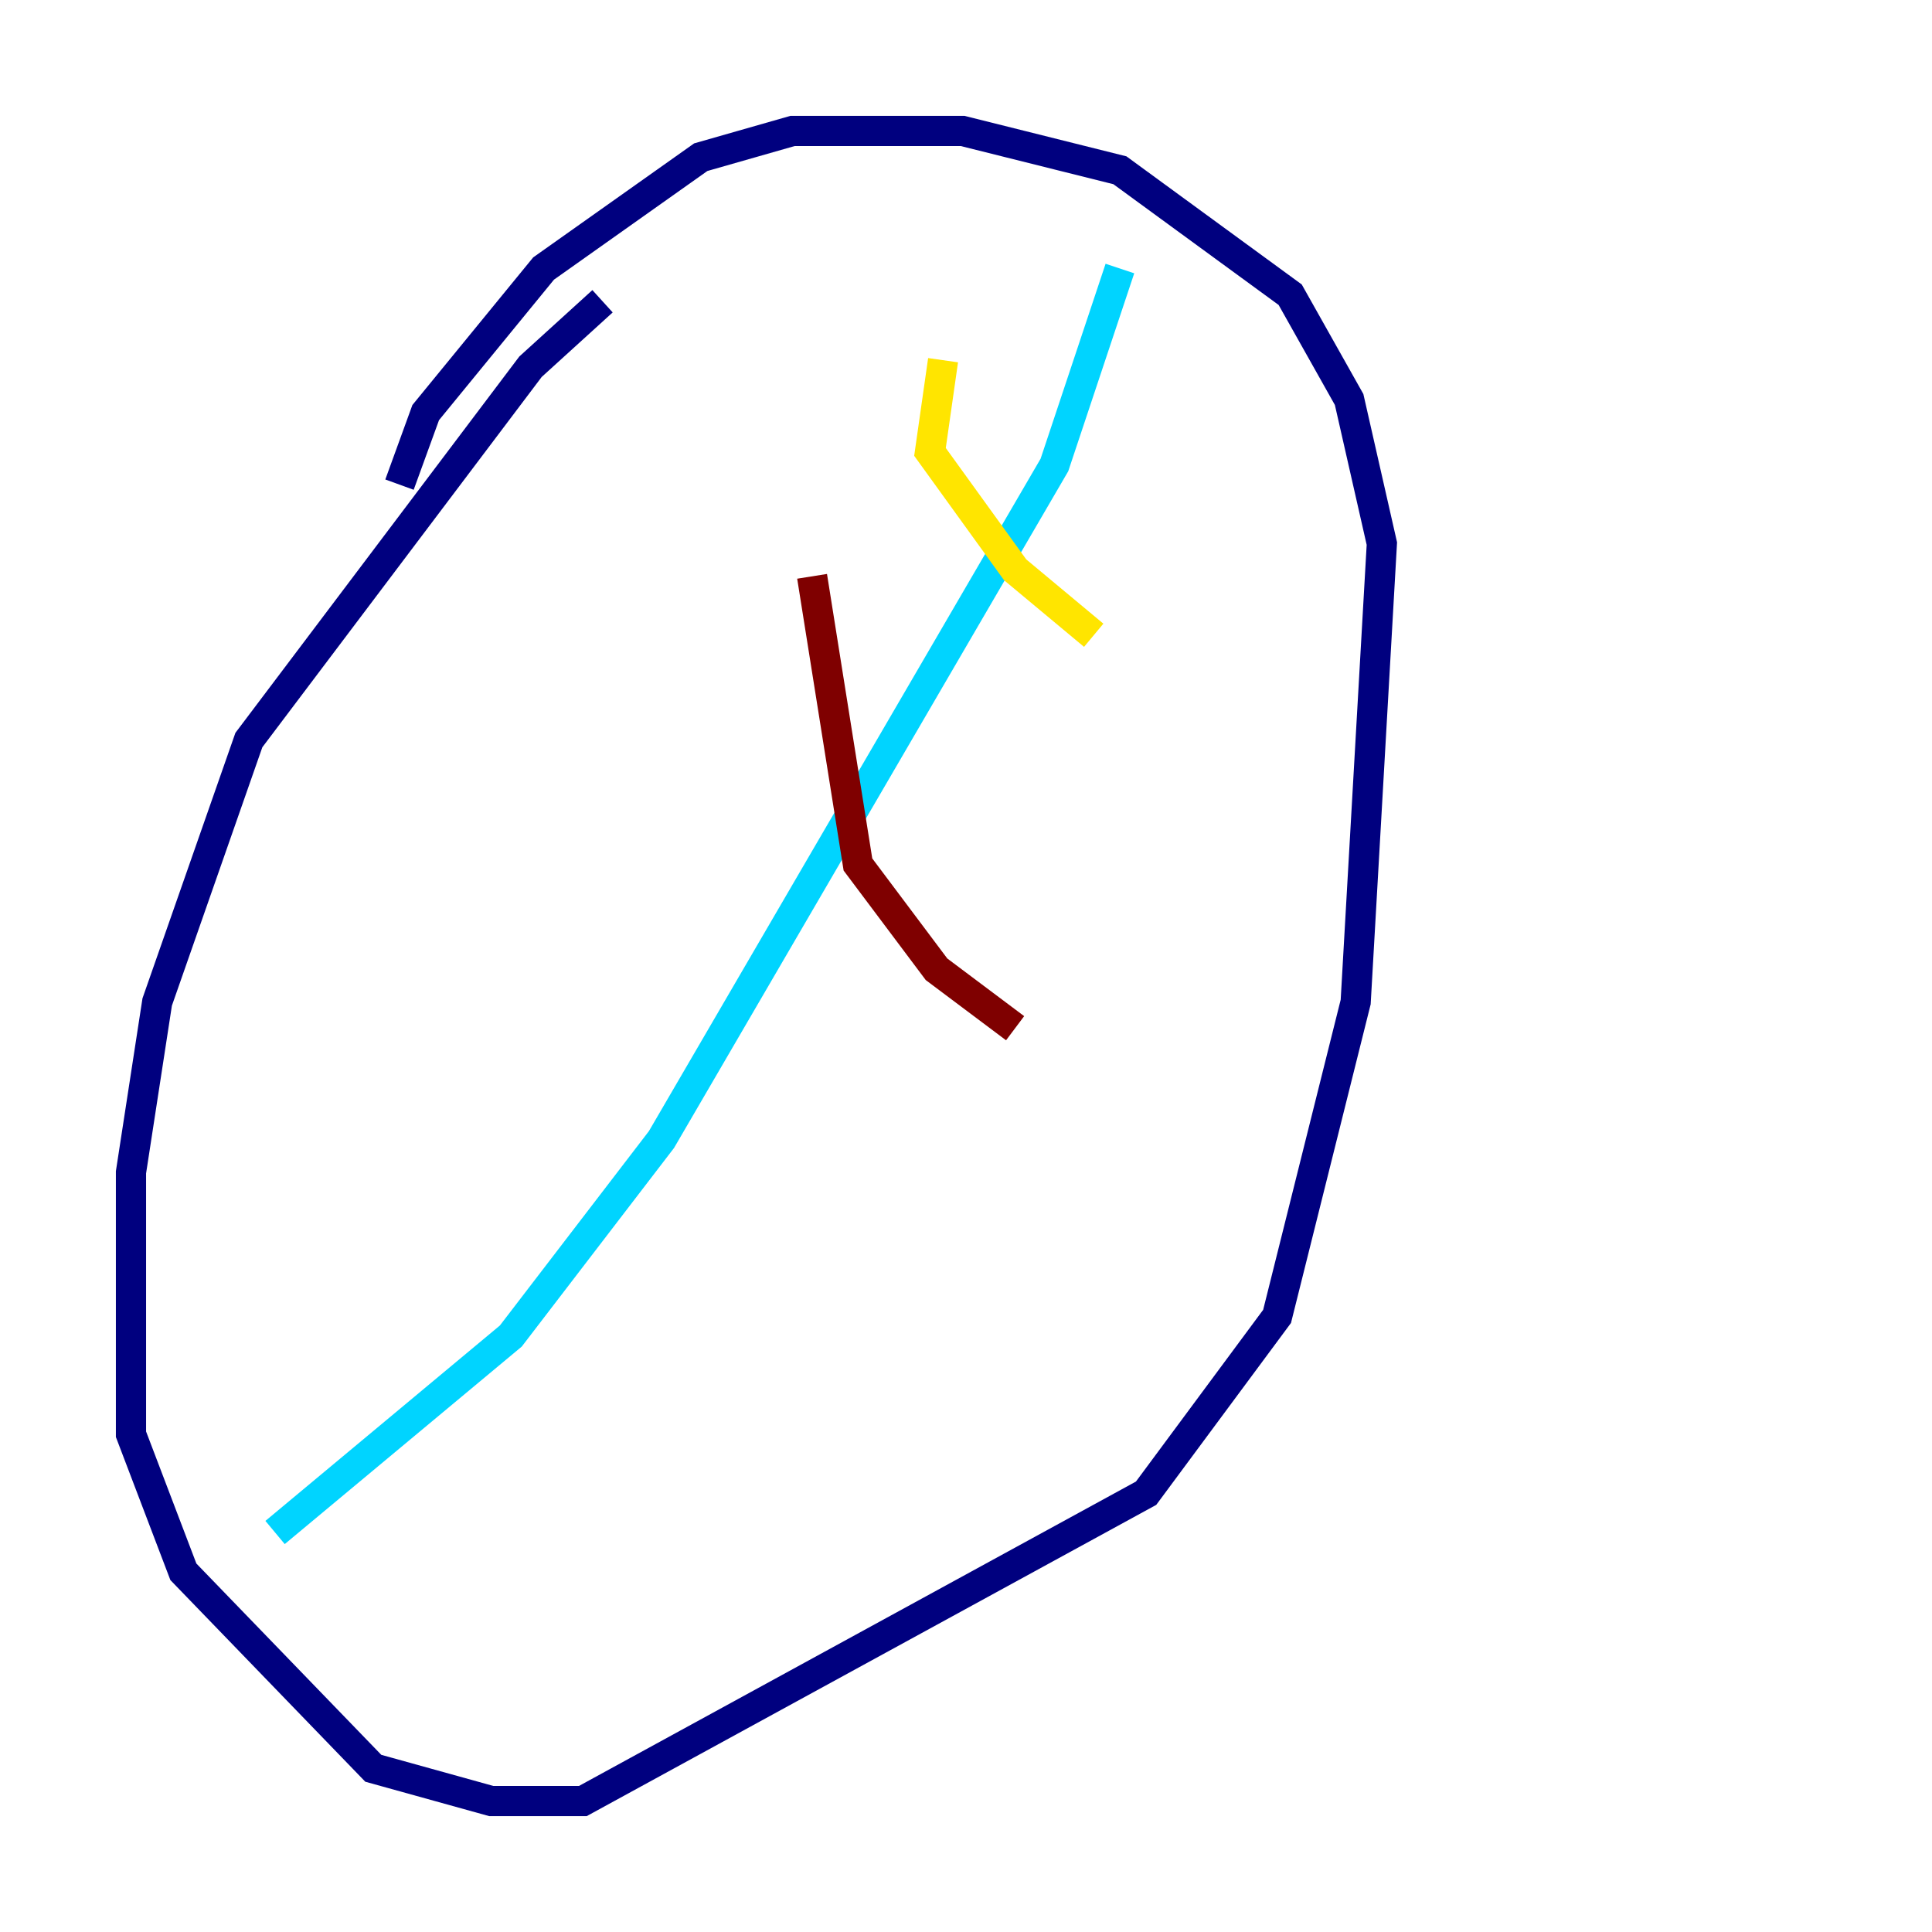 <?xml version="1.0" encoding="utf-8" ?>
<svg baseProfile="tiny" height="128" version="1.2" viewBox="0,0,128,128" width="128" xmlns="http://www.w3.org/2000/svg" xmlns:ev="http://www.w3.org/2001/xml-events" xmlns:xlink="http://www.w3.org/1999/xlink"><defs /><polyline fill="none" points="39.919,19.959 35.146,24.298 16.488,49.031 10.414,66.386 8.678,77.668 8.678,95.024 12.149,104.136 24.732,117.153 32.542,119.322 38.617,119.322 75.932,98.929 84.61,87.214 89.817,66.386 91.552,36.014 89.383,26.468 85.478,19.525 74.197,11.281 63.783,8.678 52.502,8.678 46.427,10.414 36.014,17.79 28.203,27.336 26.468,32.108" stroke="#00007f" stroke-width="2" /><polyline fill="none" points="74.197,17.79 69.858,30.807 43.824,75.498 33.844,88.515 18.224,101.532" stroke="#00d4ff" stroke-width="2" /><polyline fill="none" points="62.481,23.864 61.614,29.939 67.254,37.749 72.461,42.088" stroke="#ffe500" stroke-width="2" /><polyline fill="none" points="53.803,38.183 56.841,57.275 62.047,64.217 67.254,68.122" stroke="#7f0000" stroke-width="2" /></svg>